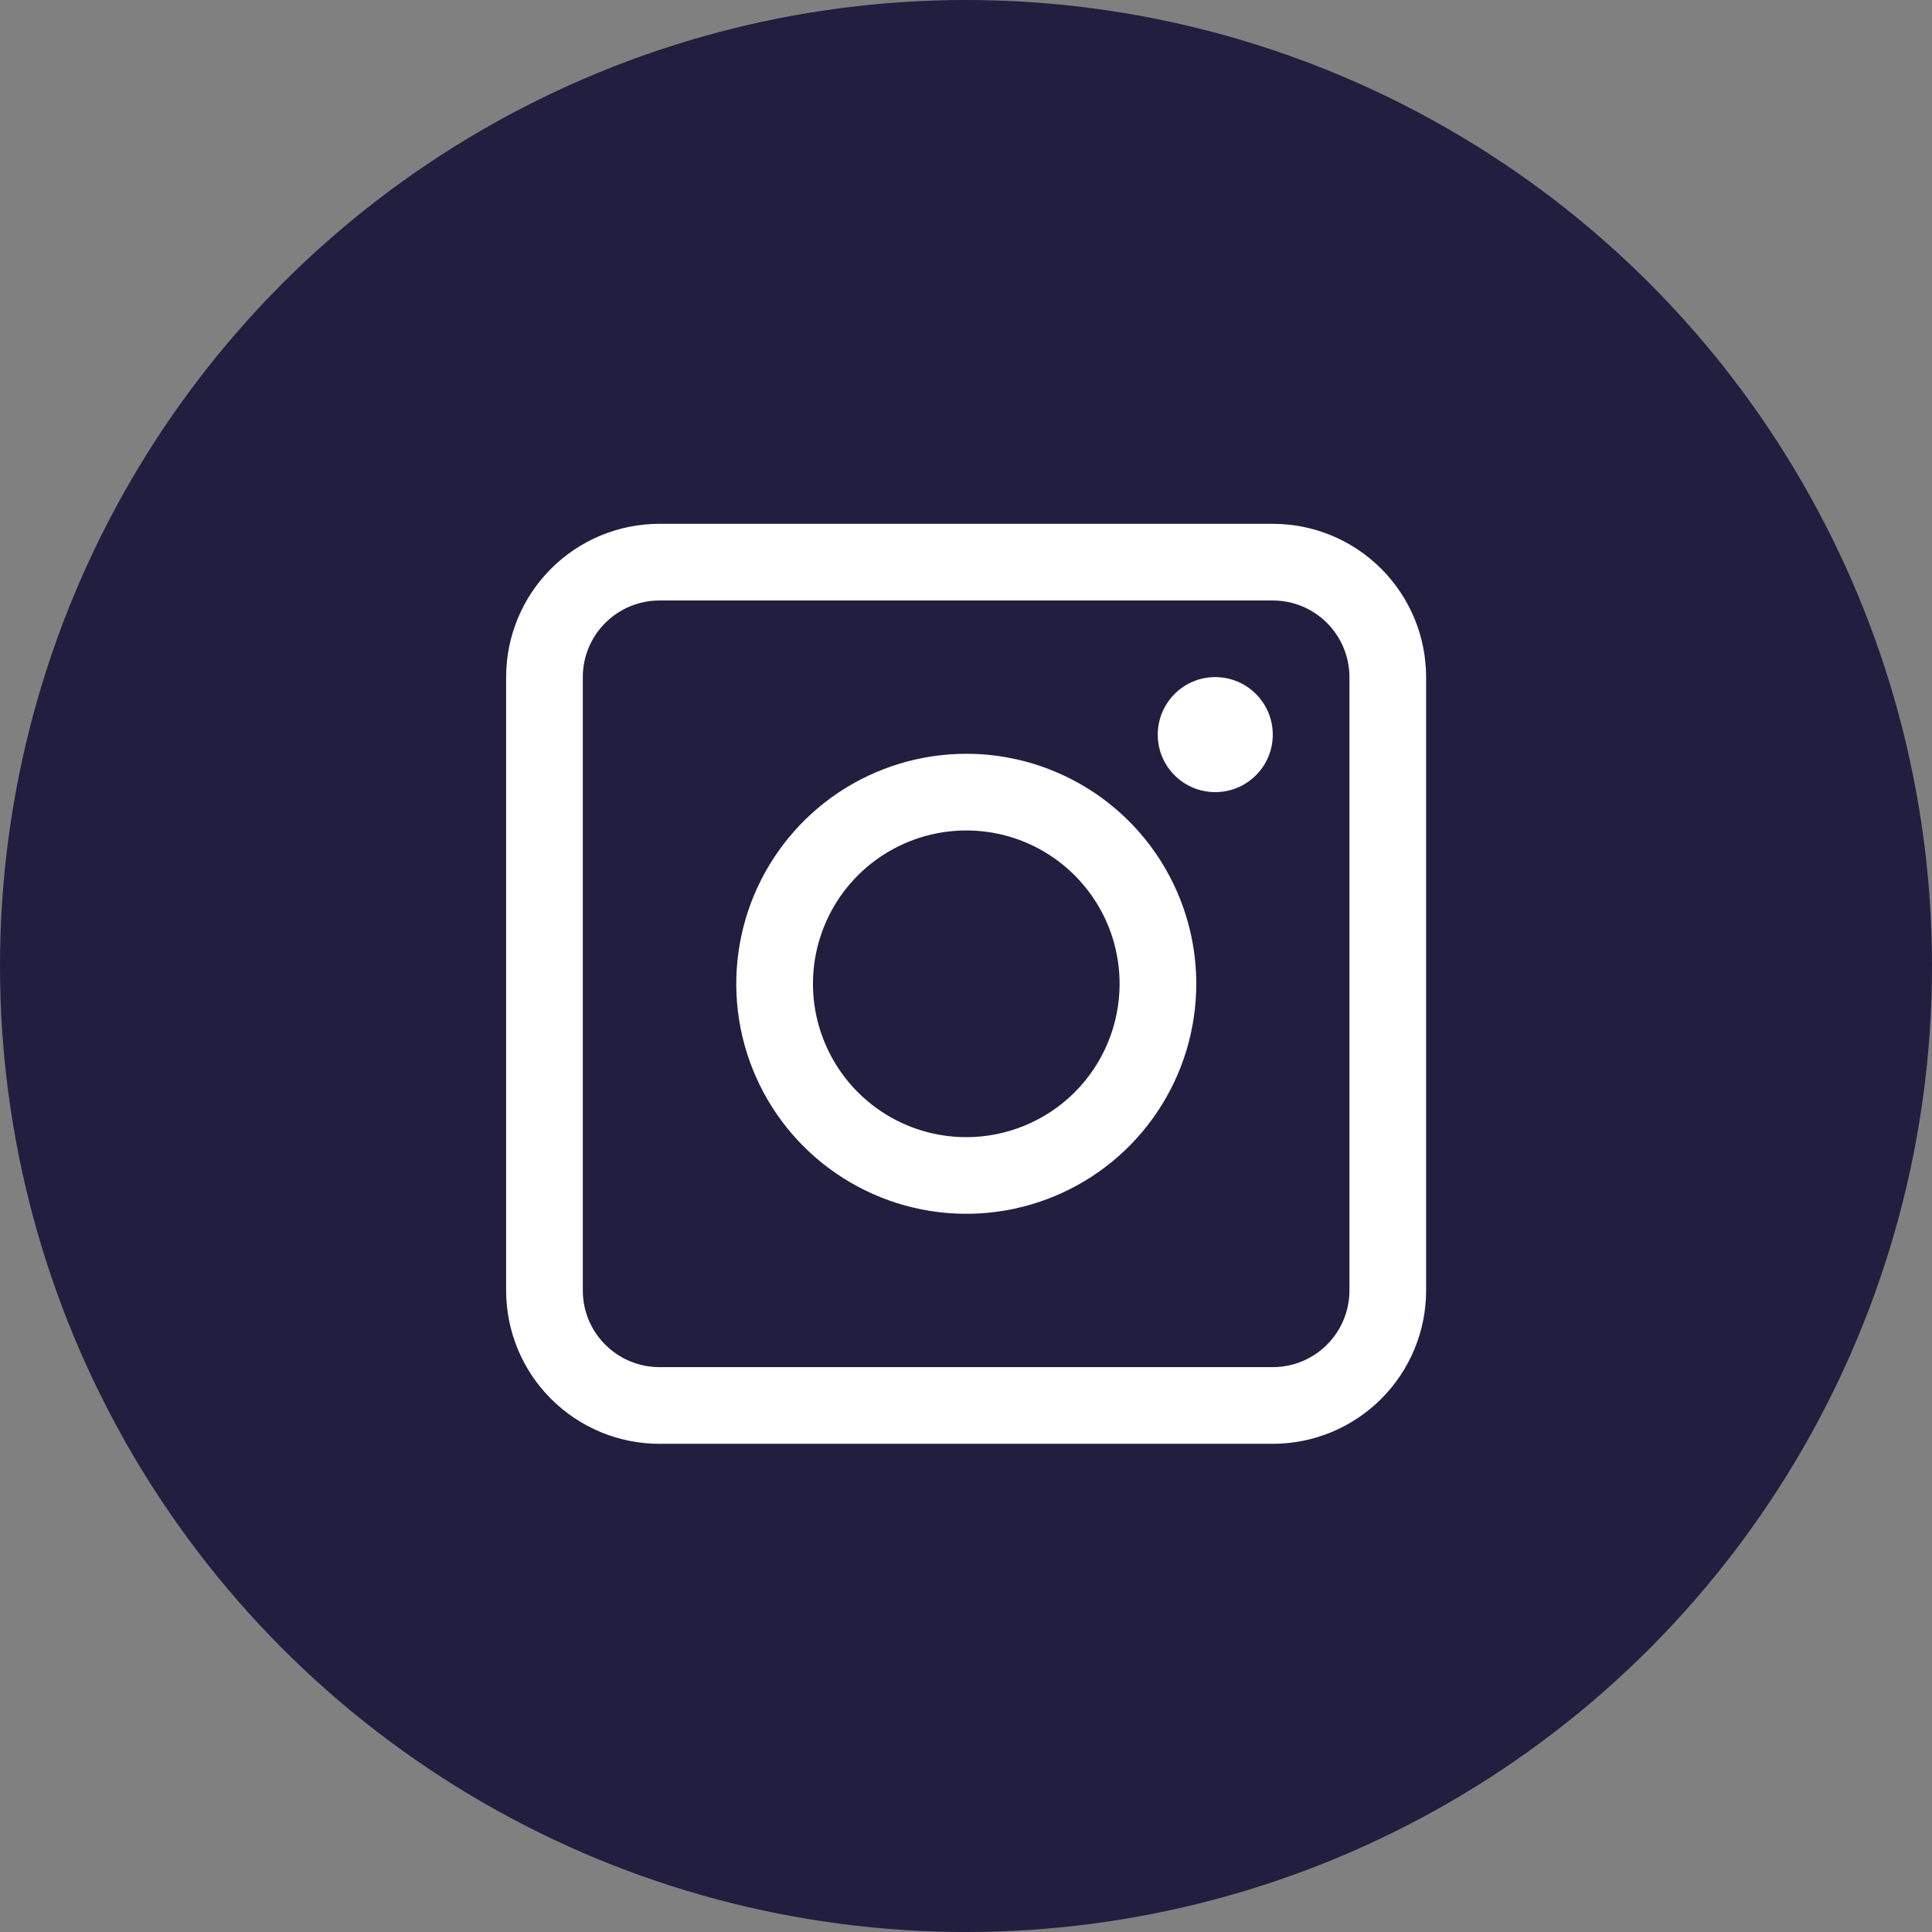 <svg width="32" height="32" viewBox="0 0 32 32" fill="none" xmlns="http://www.w3.org/2000/svg">
<rect x="0" y="0" width="32" height="32" fill="#808080" stroke="none"/>
<circle cx="16" cy="16" r="16" fill="#211E3F"/>
<g clip-path="url(#clip0_151_2908)">
<path d="M21.081 8.676H10.922C10.249 8.676 9.603 8.943 9.127 9.42C8.65 9.896 8.383 10.542 8.383 11.216V21.374C8.383 22.048 8.65 22.694 9.127 23.17C9.603 23.646 10.249 23.914 10.922 23.914H21.081C21.755 23.914 22.401 23.646 22.877 23.17C23.353 22.694 23.621 22.048 23.621 21.374V11.216C23.621 10.542 23.353 9.896 22.877 9.42C22.401 8.943 21.755 8.676 21.081 8.676V8.676ZM22.351 21.374C22.351 21.711 22.217 22.034 21.979 22.272C21.741 22.51 21.418 22.644 21.081 22.644H10.922C10.586 22.644 10.263 22.51 10.025 22.272C9.786 22.034 9.653 21.711 9.653 21.374V11.216C9.653 10.879 9.786 10.556 10.025 10.318C10.263 10.079 10.586 9.946 10.922 9.946H21.081C21.418 9.946 21.741 10.079 21.979 10.318C22.217 10.556 22.351 10.879 22.351 11.216V21.374Z" fill="white"/>
<path d="M16.005 12.485C15.251 12.485 14.515 12.709 13.888 13.127C13.262 13.546 12.774 14.141 12.485 14.837C12.197 15.533 12.121 16.299 12.268 17.038C12.415 17.777 12.778 18.456 13.311 18.989C13.844 19.521 14.523 19.884 15.262 20.031C16.001 20.178 16.767 20.103 17.463 19.814C18.159 19.526 18.754 19.038 19.172 18.411C19.591 17.785 19.814 17.048 19.814 16.295C19.814 15.284 19.413 14.316 18.699 13.601C17.984 12.887 17.015 12.485 16.005 12.485ZM16.005 18.835C15.502 18.835 15.011 18.686 14.594 18.407C14.176 18.128 13.851 17.731 13.659 17.267C13.466 16.803 13.416 16.292 13.514 15.799C13.612 15.307 13.854 14.854 14.209 14.499C14.564 14.144 15.017 13.902 15.509 13.804C16.002 13.706 16.513 13.756 16.977 13.948C17.441 14.141 17.837 14.466 18.116 14.884C18.396 15.302 18.544 15.793 18.544 16.295C18.544 16.968 18.277 17.614 17.801 18.091C17.324 18.567 16.678 18.835 16.005 18.835Z" fill="white"/>
<path d="M20.128 13.12C20.654 13.12 21.081 12.694 21.081 12.168C21.081 11.642 20.654 11.215 20.128 11.215C19.602 11.215 19.176 11.642 19.176 12.168C19.176 12.694 19.602 13.12 20.128 13.12Z" fill="white"/>
</g>
<defs>
<clipPath id="clip0_151_2908">
<rect width="15.238" height="15.238" fill="white" transform="translate(8.383 8.676)"/>
</clipPath>
</defs>
</svg>
